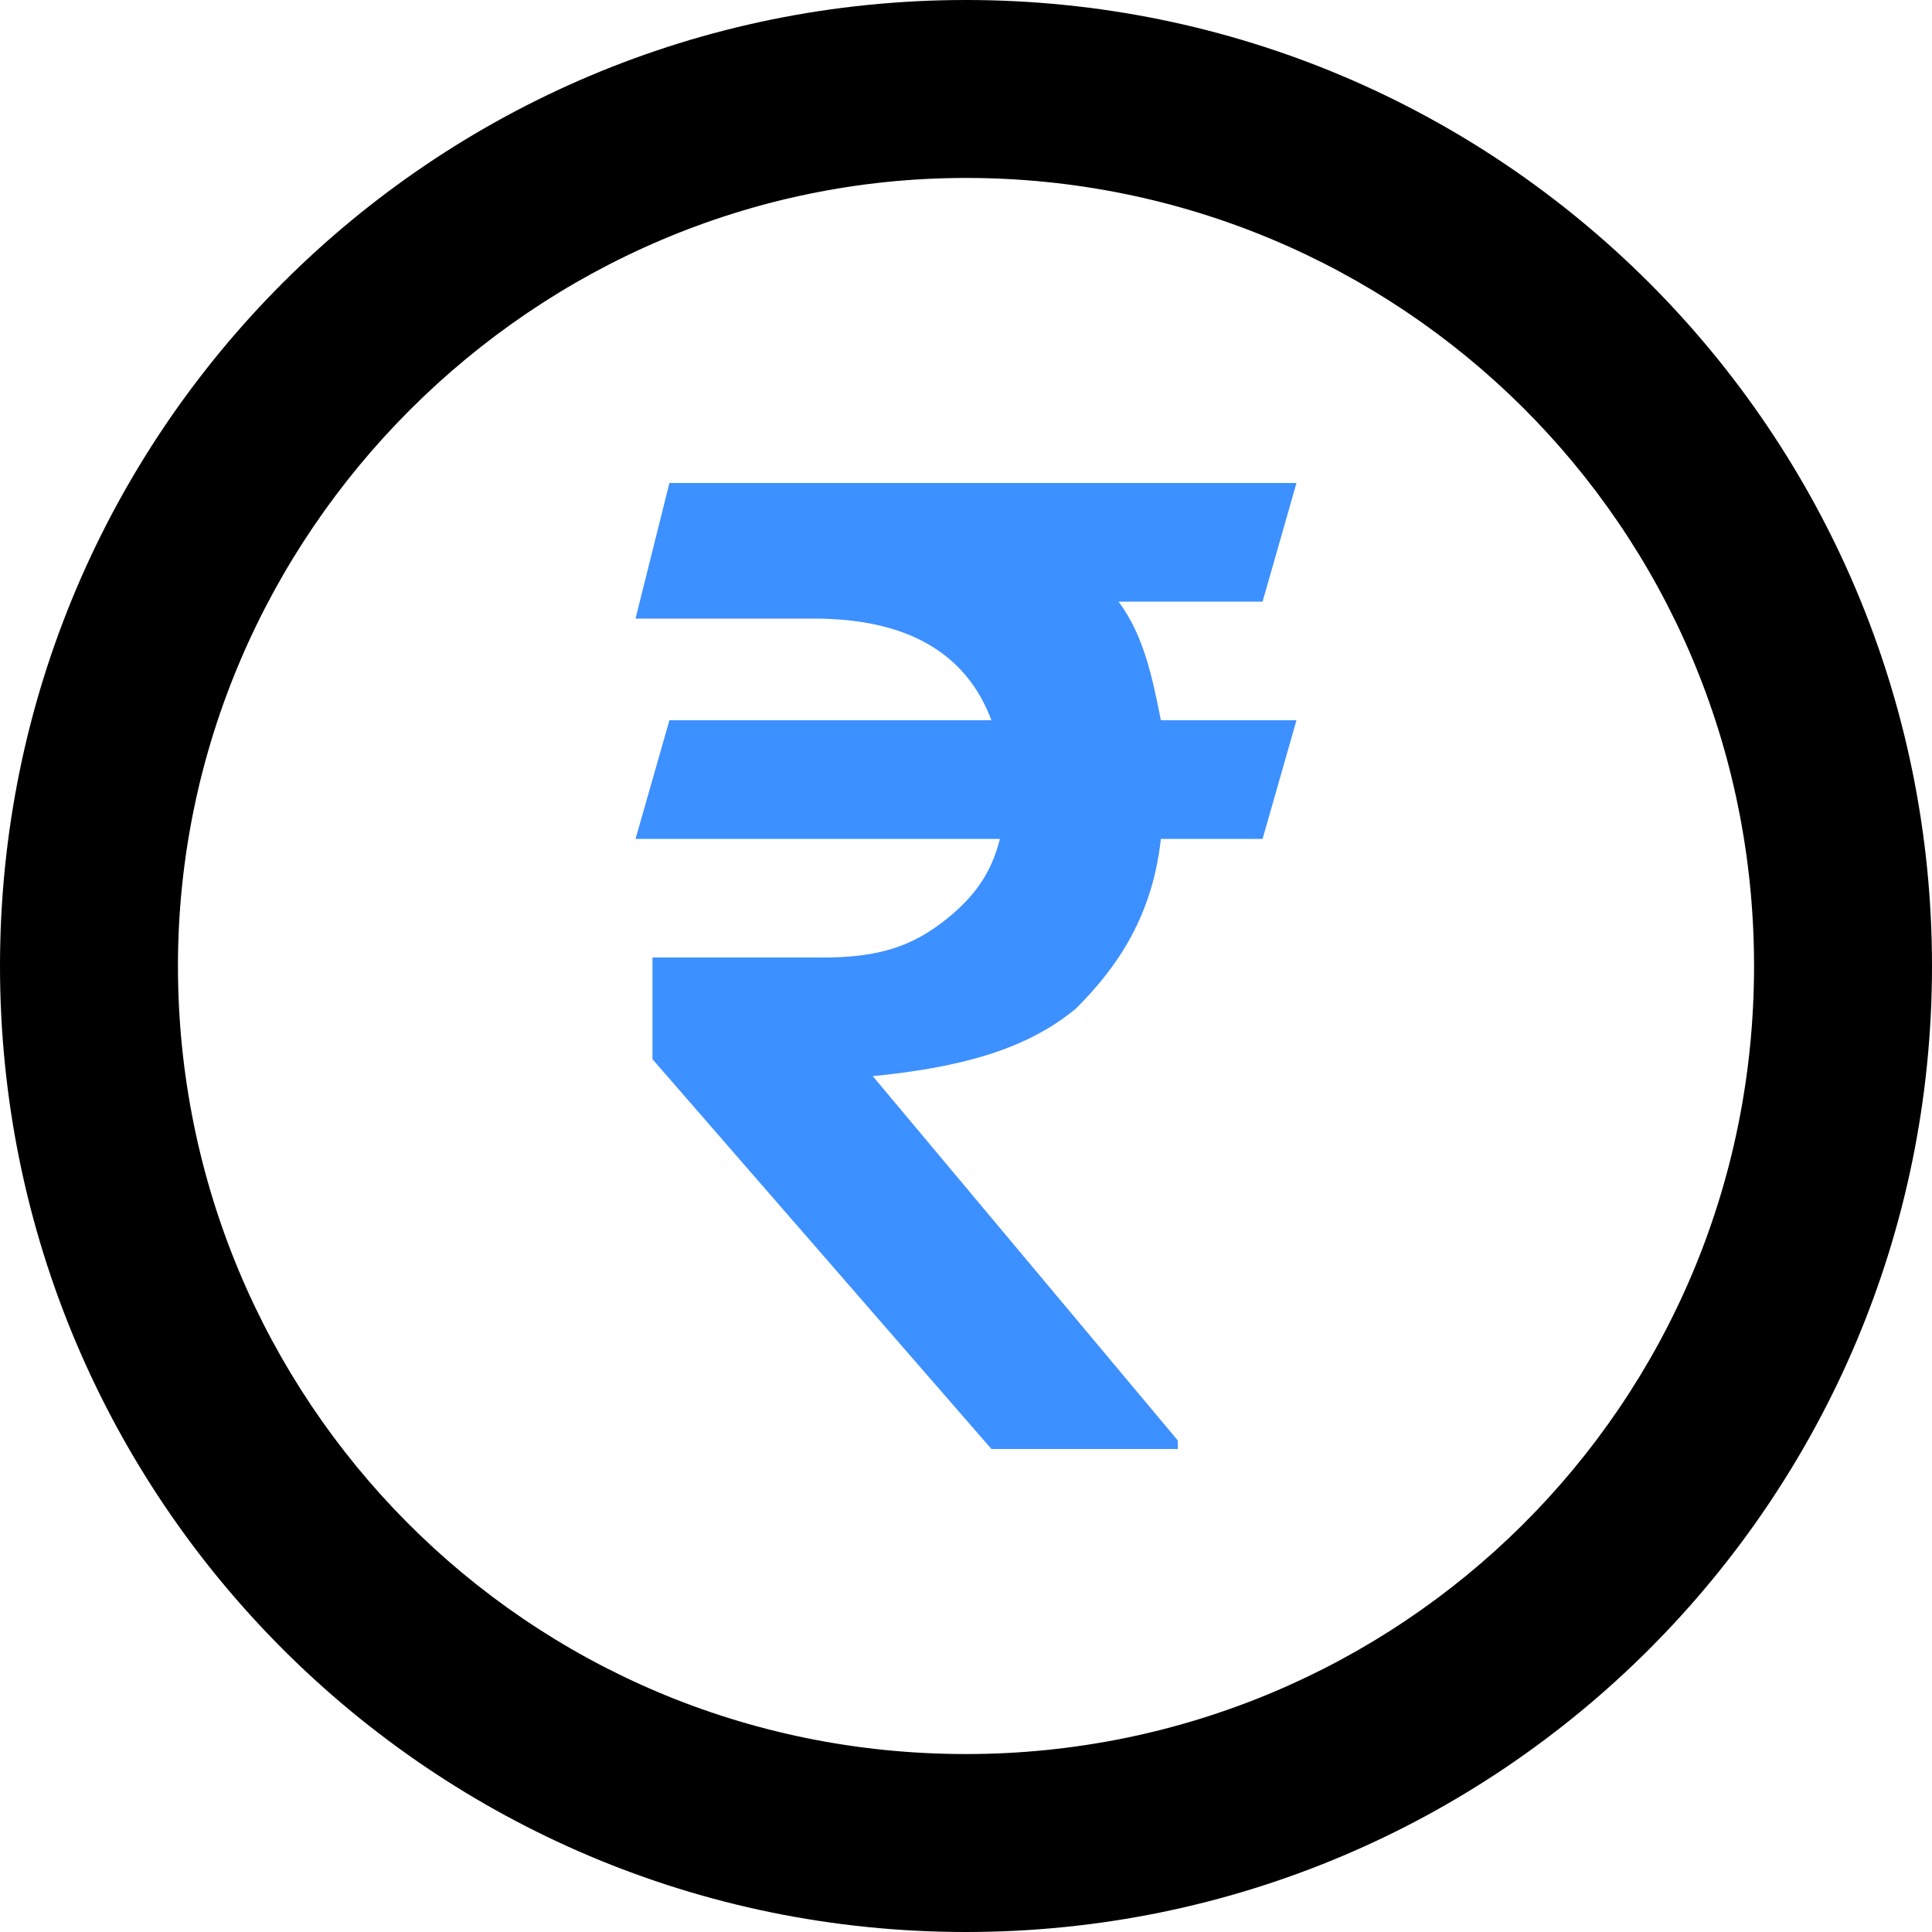 <?xml version="1.0" encoding="utf-8"?>
<!-- Generator: Adobe Illustrator 26.1.0, SVG Export Plug-In . SVG Version: 6.00 Build 0)  -->
<svg version="1.1" id="Layer_1" xmlns="http://www.w3.org/2000/svg" xmlns:xlink="http://www.w3.org/1999/xlink" x="0px" y="0px"
	 viewBox="0 0 22.8 22.8" style="enable-background:new 0 0 22.8 22.8;" xml:space="preserve">
<style type="text/css">
	.st0{fill:#3D90FF;}
</style>
<path d="M11.4,22.8C5.1,22.8,0,17.7,0,11.4C0,5.1,5.1,0,11.4,0c6.3,0,11.4,5.1,11.4,11.4C22.8,17.7,17.7,22.8,11.4,22.8z M11.4,20.7
	c5.1,0,9.3-4.1,9.3-9.3c0-5.2-4.2-9.3-9.3-9.3c-5.1,0-9.3,4.2-9.3,9.3C2.1,16.5,6.2,20.7,11.4,20.7z"/>
<path class="st0" d="M14.9,7.1h-1.7c0.3,0.4,0.4,0.9,0.5,1.4h1.6l-0.4,1.4h-1.2c-0.1,0.9-0.5,1.5-1,2c-0.6,0.5-1.4,0.7-2.4,0.8
	l3.6,4.3v0.1h-2.2l-4-4.6l0-1.2h2c0.6,0,1-0.1,1.4-0.4s0.6-0.6,0.7-1H7.5l0.4-1.4h3.8c-0.3-0.8-1-1.2-2.1-1.2H7.5l0.4-1.6h7.4
	L14.9,7.1z"/>
</svg>
